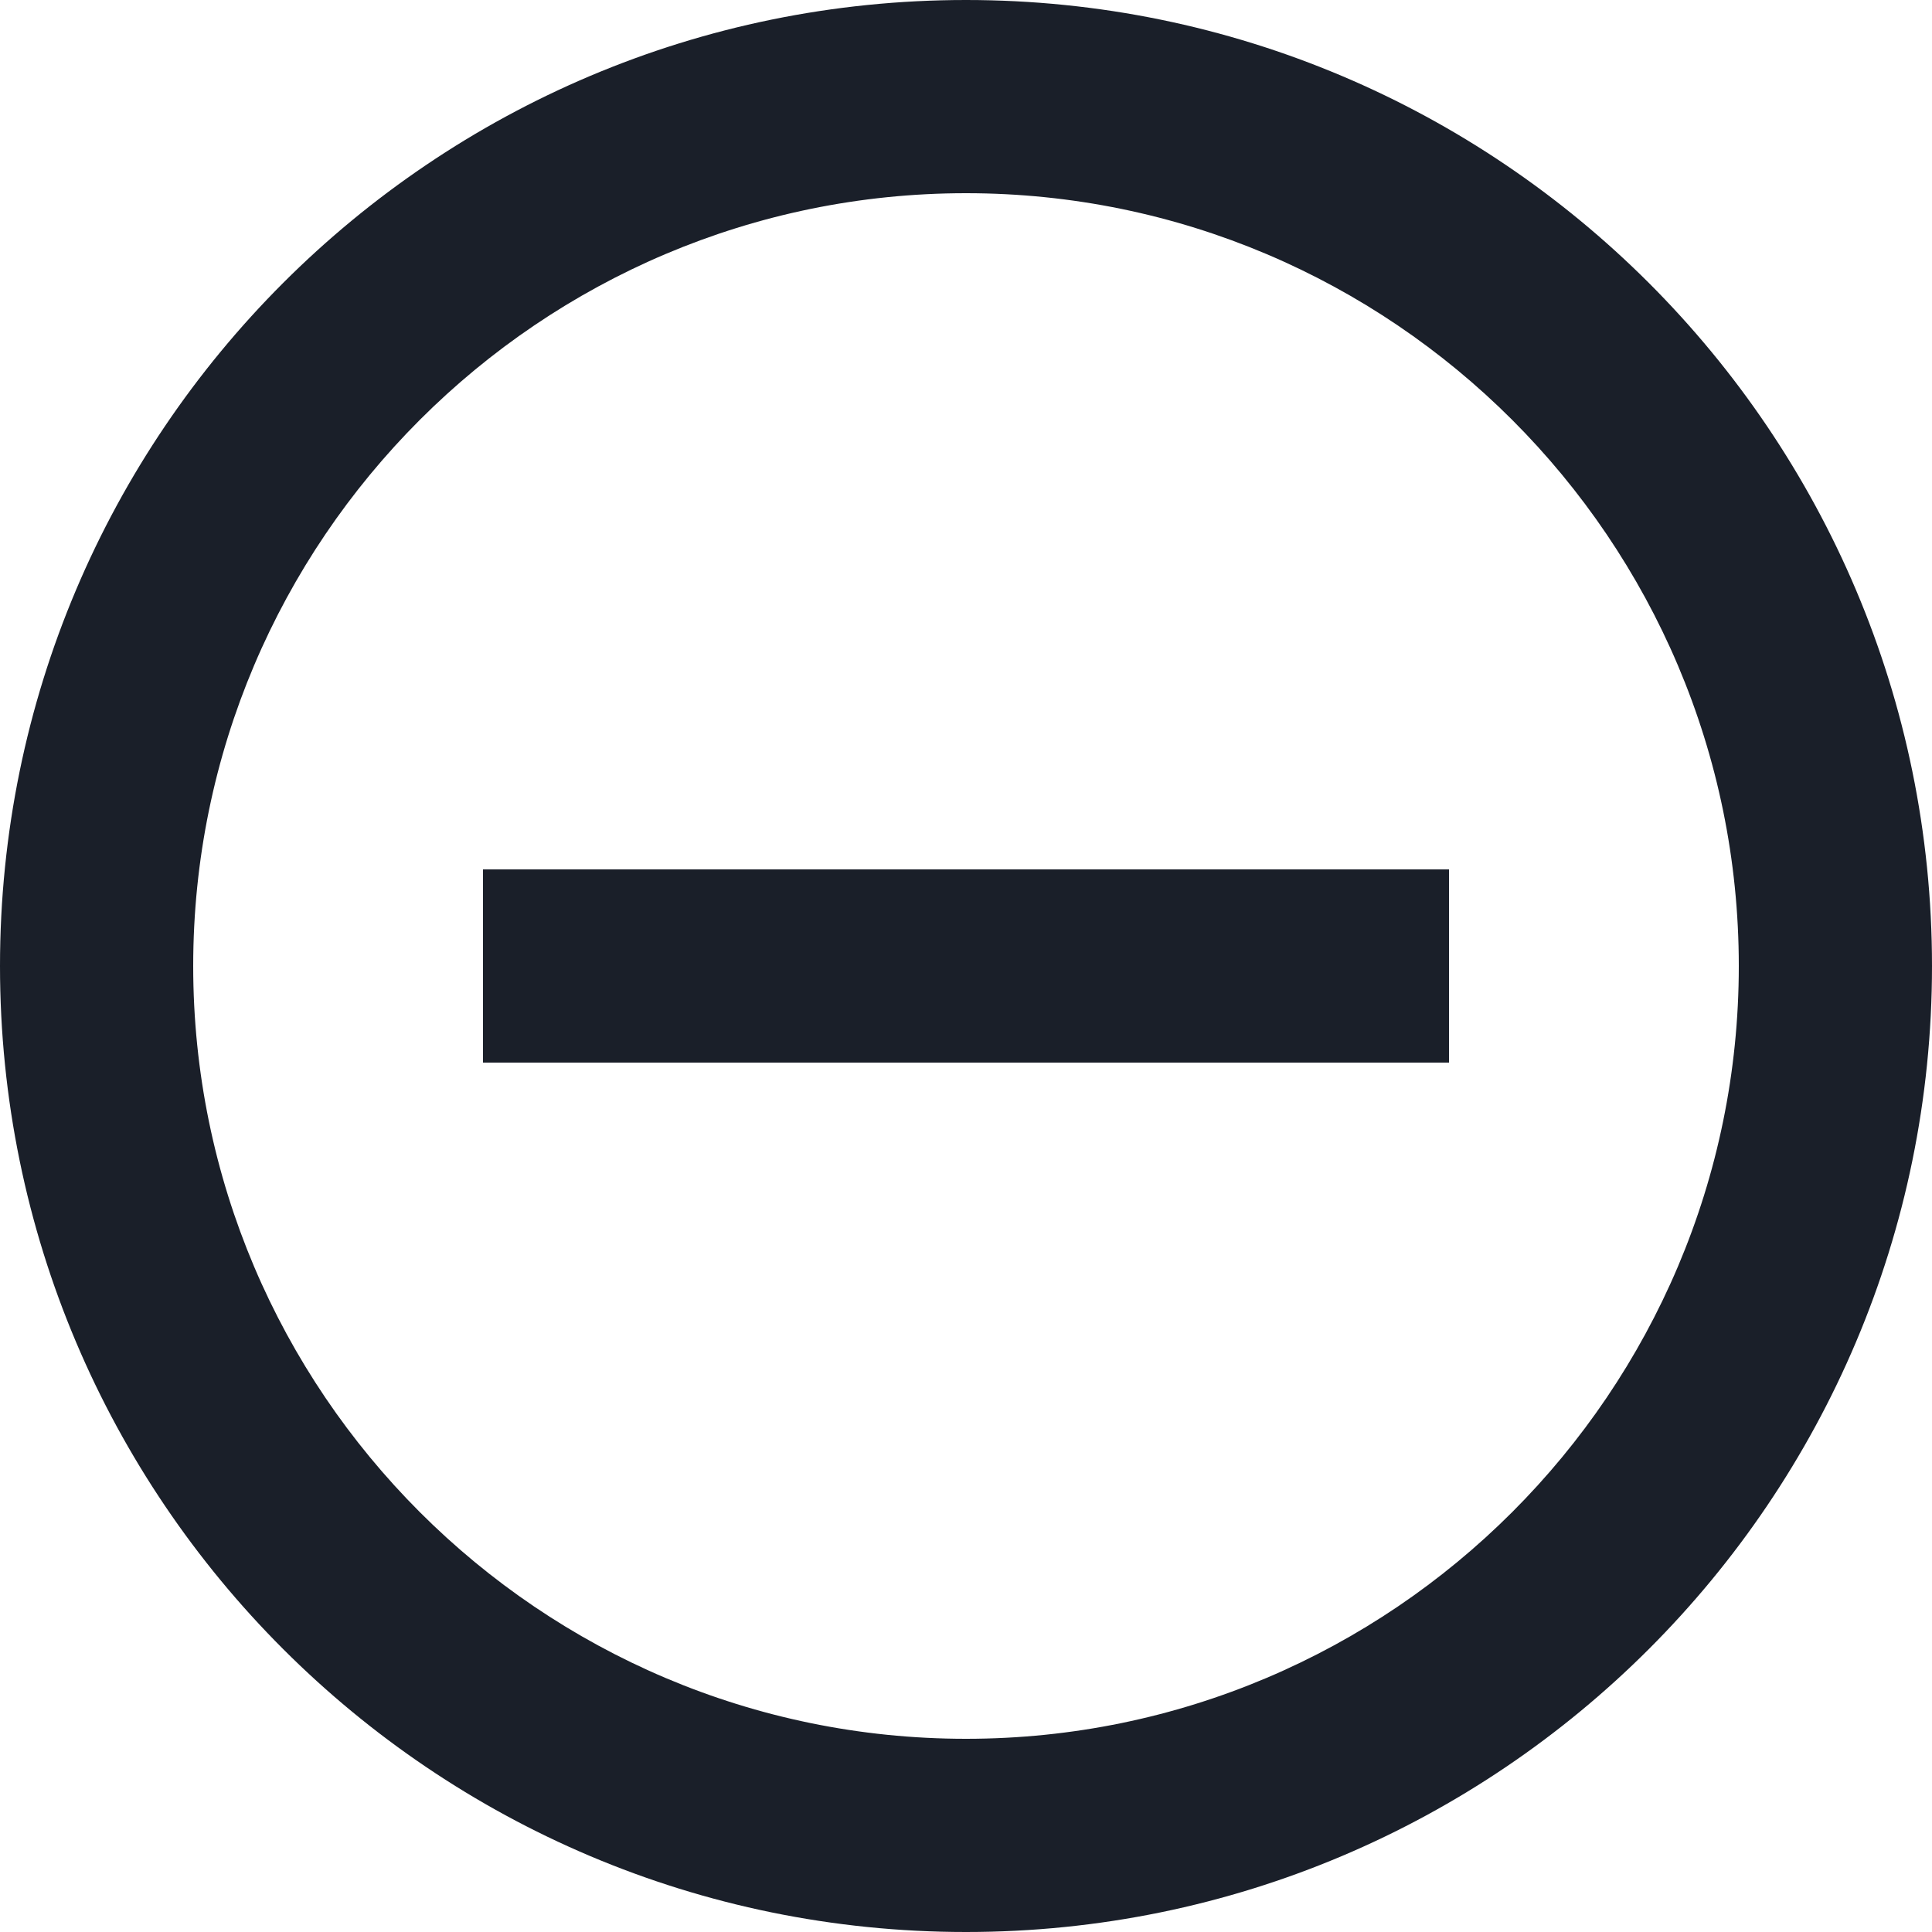 <svg width="20" height="20" viewBox="0 0 20 20" fill="none" 
  xmlns="http://www.w3.org/2000/svg">
  <path d="M5 9V11H15V9H5ZM10 0C4.48 0 0 4.48 0 10C0 15.52 4.48 20 10 20C15.52 20 20 15.52 20 10C20 4.48 15.52 0 10 0ZM10 18C5.59 18 2 14.41 2 10C2 5.59 5.59 2 10 2C14.41 2 18 5.59 18 10C18 14.41 14.41 18 10 18Z" fill="#1A1F29" />
</svg>
